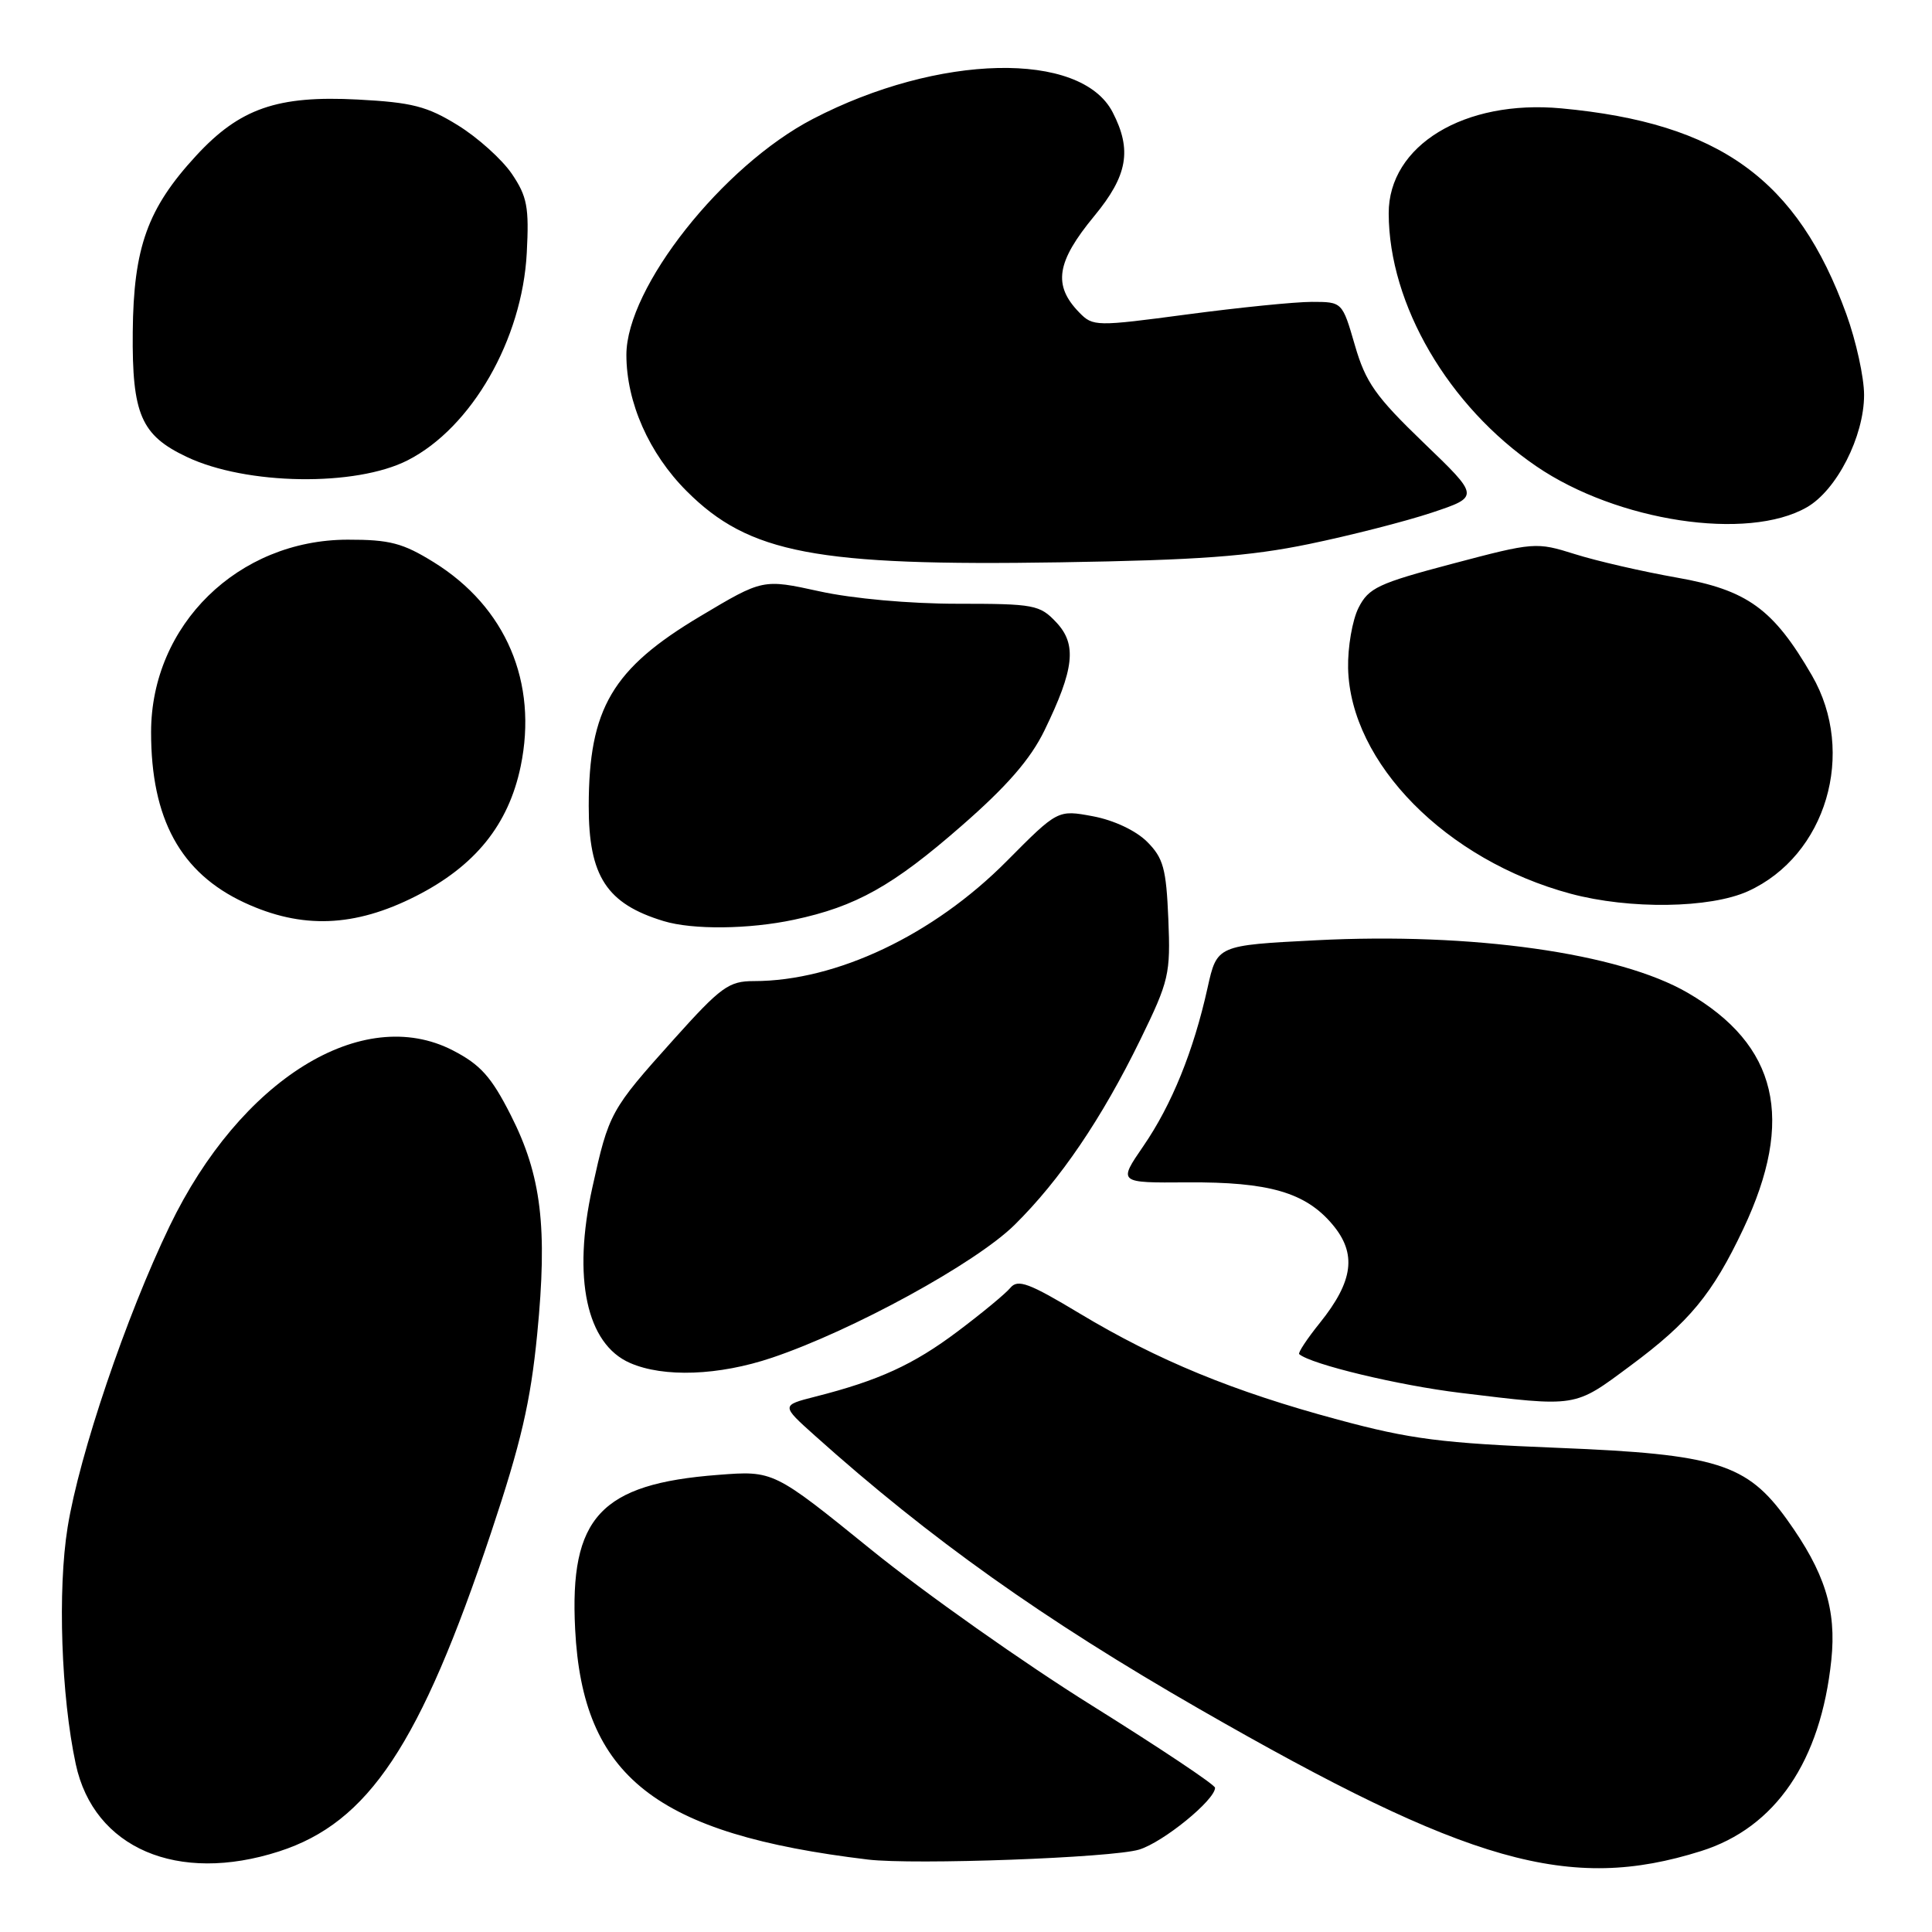 <?xml version="1.0" encoding="UTF-8" standalone="no"?>
<!DOCTYPE svg PUBLIC "-//W3C//DTD SVG 1.1//EN" "http://www.w3.org/Graphics/SVG/1.1/DTD/svg11.dtd" >
<svg xmlns="http://www.w3.org/2000/svg" xmlns:xlink="http://www.w3.org/1999/xlink" version="1.1" viewBox="0 0 256 256">
 <g >
 <path fill="currentColor"
d=" M 225.39 245.28 C 235.26 242.18 241.26 233.38 242.66 219.96 C 243.36 213.28 241.80 208.33 236.78 201.34 C 231.47 193.94 227.47 192.69 206.50 191.85 C 191.04 191.23 186.92 190.71 177.29 188.11 C 163.42 184.38 153.41 180.26 143.04 174.03 C 136.36 170.01 134.87 169.46 133.89 170.63 C 133.25 171.41 130.10 174.01 126.88 176.43 C 121.04 180.82 116.44 182.93 108.00 185.07 C 103.50 186.22 103.50 186.22 108.00 190.25 C 123.26 203.92 138.26 214.58 158.92 226.45 C 194.65 246.98 207.97 250.76 225.39 245.28 Z  M 36.98 245.32 C 48.84 241.49 55.68 231.20 65.07 203.08 C 69.04 191.20 70.30 185.76 71.18 176.79 C 72.57 162.63 71.74 155.76 67.68 147.76 C 65.10 142.67 63.66 141.07 60.00 139.18 C 48.01 133.00 31.85 143.03 22.47 162.48 C 16.73 174.38 10.51 192.73 8.96 202.37 C 7.62 210.67 8.10 224.72 10.04 233.76 C 12.43 244.90 23.53 249.66 36.98 245.32 Z  M 150.94 245.08 C 154.13 244.11 161.00 238.51 161.00 236.89 C 161.00 236.49 153.66 231.60 144.70 226.00 C 135.73 220.41 122.57 211.12 115.45 205.35 C 102.50 194.86 102.50 194.86 95.15 195.43 C 79.56 196.62 75.45 201.06 76.21 215.89 C 77.20 235.41 86.87 243.02 115.00 246.40 C 121.12 247.13 147.36 246.17 150.94 245.08 Z  M 216.02 180.98 C 223.85 175.18 226.92 171.46 230.99 162.85 C 237.87 148.30 235.56 138.47 223.61 131.54 C 214.56 126.28 195.06 123.53 174.38 124.59 C 161.26 125.26 161.26 125.26 160.01 130.88 C 158.15 139.28 155.26 146.39 151.51 151.85 C 148.15 156.74 148.15 156.74 157.32 156.67 C 168.15 156.60 172.98 158.00 176.56 162.25 C 179.81 166.11 179.34 169.75 174.88 175.30 C 173.18 177.41 171.96 179.27 172.15 179.43 C 173.74 180.79 185.33 183.57 193.50 184.56 C 209.08 186.45 208.53 186.54 216.02 180.98 Z  M 102.28 179.91 C 112.95 176.32 129.29 167.38 134.43 162.31 C 140.47 156.35 145.98 148.24 151.10 137.76 C 154.91 129.95 155.11 129.07 154.81 121.77 C 154.53 115.08 154.15 113.69 151.99 111.53 C 150.50 110.05 147.59 108.68 144.82 108.16 C 140.16 107.29 140.16 107.29 133.40 114.10 C 123.68 123.90 110.82 130.00 99.90 130.00 C 96.57 130.00 95.54 130.74 89.25 137.75 C 80.88 147.08 80.68 147.44 78.49 157.35 C 75.84 169.35 77.71 178.09 83.48 180.60 C 87.93 182.55 95.24 182.28 102.28 179.91 Z  M 105.20 121.87 C 113.41 120.13 118.32 117.38 127.41 109.43 C 133.43 104.18 136.54 100.60 138.39 96.80 C 142.36 88.64 142.72 85.39 139.96 82.46 C 137.78 80.14 137.03 80.00 126.85 80.00 C 120.53 80.00 112.95 79.32 108.57 78.35 C 101.08 76.71 101.08 76.71 92.80 81.65 C 81.12 88.61 78.02 93.88 78.01 106.80 C 78.00 116.10 80.38 119.76 87.94 122.05 C 91.78 123.22 99.25 123.14 105.20 121.87 Z  M 55.09 118.75 C 62.96 114.76 67.38 109.28 68.99 101.55 C 71.30 90.43 67.04 80.43 57.48 74.50 C 53.38 71.96 51.65 71.50 46.07 71.51 C 31.56 71.53 20.03 82.81 20.02 97.00 C 20.01 108.51 23.92 115.66 32.38 119.60 C 39.98 123.13 46.97 122.87 55.09 118.75 Z  M 231.62 118.09 C 241.98 113.38 246.02 99.75 240.09 89.50 C 234.98 80.67 231.53 78.17 222.16 76.53 C 217.64 75.73 211.58 74.34 208.70 73.43 C 203.55 71.81 203.29 71.83 192.48 74.69 C 182.61 77.30 181.35 77.89 180.01 80.54 C 179.19 82.17 178.57 85.77 178.63 88.54 C 178.92 101.10 191.63 113.99 208.11 118.42 C 215.93 120.52 226.59 120.37 231.62 118.09 Z  M 173.44 72.09 C 178.91 70.96 186.23 69.09 189.72 67.93 C 196.07 65.81 196.07 65.81 188.63 58.66 C 182.26 52.52 180.96 50.68 179.53 45.75 C 177.86 40.00 177.86 40.00 173.82 40.00 C 171.59 40.00 164.17 40.75 157.32 41.66 C 145.22 43.27 144.82 43.27 143.01 41.41 C 139.49 37.80 139.97 34.71 145.00 28.62 C 149.42 23.27 150.02 19.88 147.43 14.87 C 143.21 6.70 124.32 7.12 107.71 15.76 C 95.74 21.98 83.00 38.10 83.00 47.02 C 83.00 53.31 86.00 60.09 90.98 65.07 C 99.24 73.34 108.11 75.03 140.50 74.51 C 158.75 74.22 165.55 73.72 173.44 72.09 Z  M 239.41 67.22 C 243.37 64.96 247.00 57.83 247.00 52.33 C 247.00 50.00 245.94 45.18 244.65 41.62 C 238.17 23.77 227.85 16.31 206.90 14.36 C 194.03 13.16 183.99 19.27 184.01 28.28 C 184.04 40.35 191.91 53.83 203.58 61.79 C 214.29 69.10 231.57 71.72 239.41 67.22 Z  M 54.02 60.99 C 62.49 56.67 69.20 44.99 69.80 33.50 C 70.12 27.44 69.85 26.03 67.82 23.03 C 66.52 21.12 63.31 18.23 60.67 16.60 C 56.60 14.08 54.60 13.57 47.41 13.19 C 36.75 12.63 31.77 14.36 25.99 20.63 C 19.55 27.61 17.69 32.78 17.59 44.00 C 17.49 54.89 18.69 57.68 24.74 60.54 C 32.63 64.29 47.12 64.51 54.02 60.99 Z "/>
</g>
</svg>